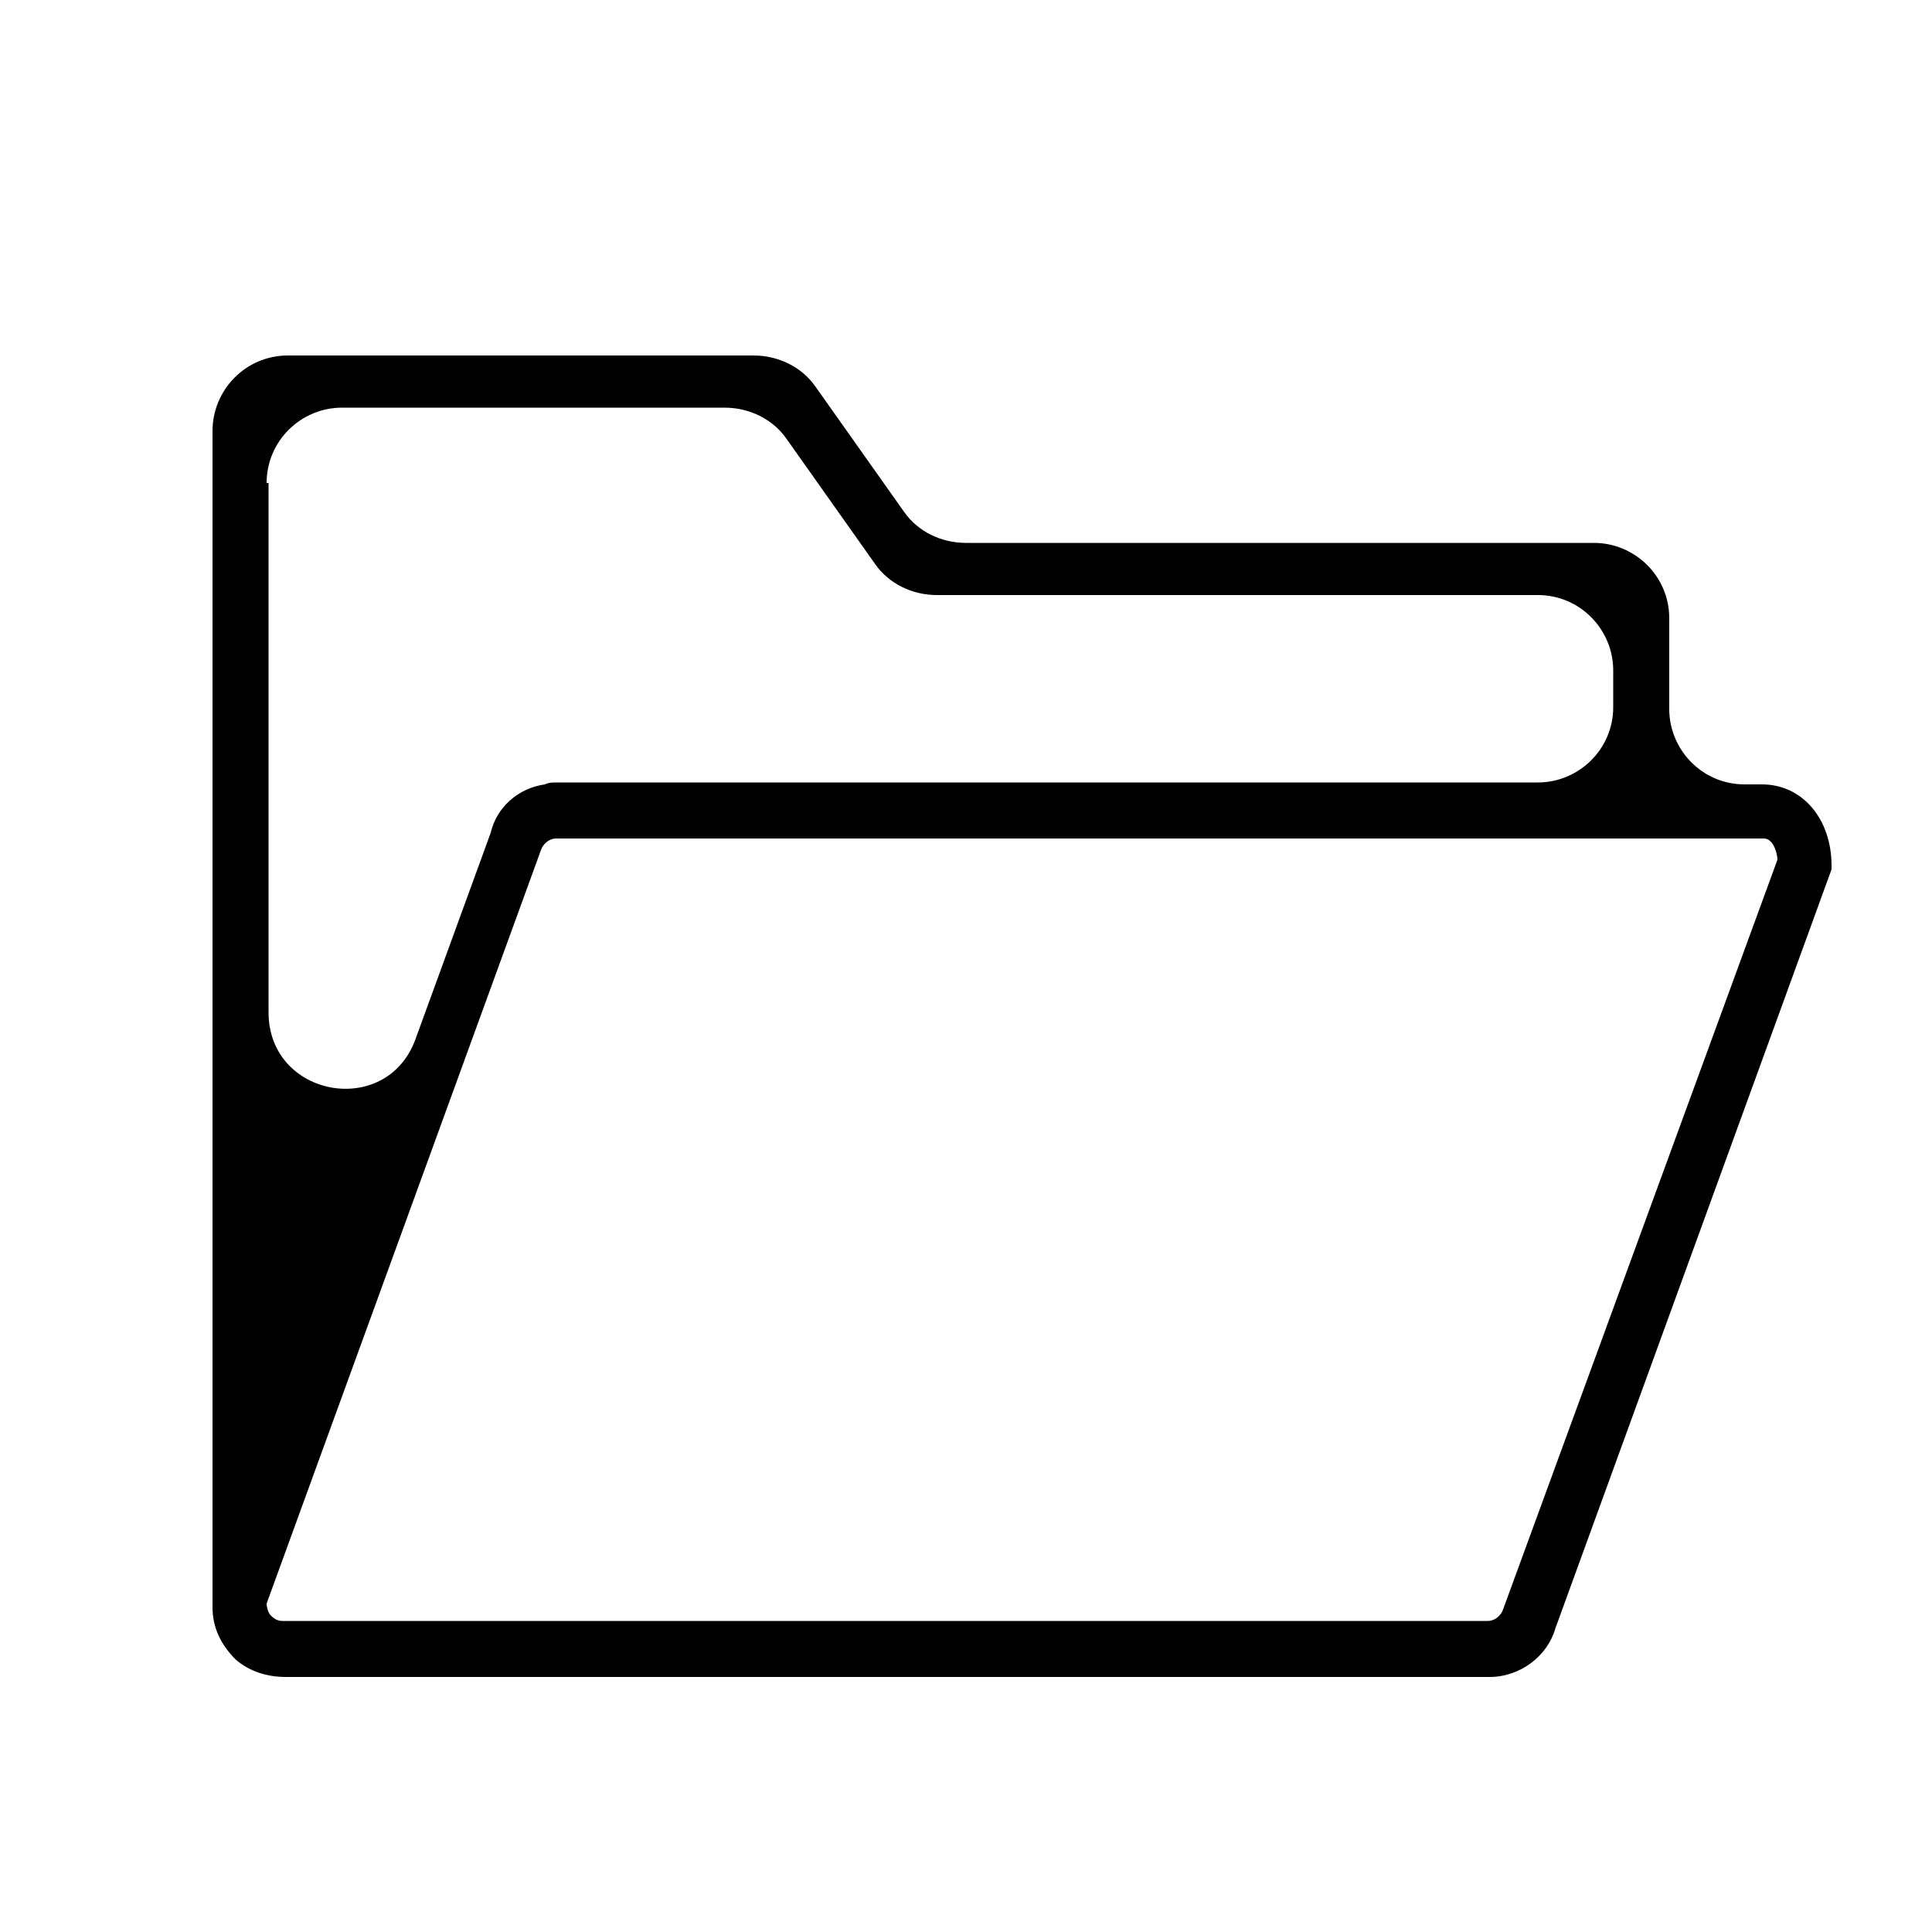 <?xml version="1.0" encoding="utf-8"?>
<!-- Generator: Adobe Illustrator 19.2.1, SVG Export Plug-In . SVG Version: 6.00 Build 0)  -->
<svg version="1.1" id="Calque_1" xmlns="http://www.w3.org/2000/svg" xmlns:xlink="http://www.w3.org/1999/xlink" x="0px" y="0px"
	 viewBox="0 0 100 100" style="enable-background:new 0 0 100 100;" xml:space="preserve">
<path d="M91.2,40.6h-0.9c-2.2,0-3.9-1.8-3.9-3.9V32c0-2.2-1.8-3.9-3.9-3.9H50c-1.3,0-2.5-0.6-3.2-1.6L42.2,20
	c-0.7-1-1.9-1.6-3.2-1.6H14.9c-2.2,0-3.9,1.8-3.9,3.9v60.9h0c0,1,0.4,1.9,1.2,2.7c0.7,0.6,1.6,0.9,2.6,0.9l62.3,0
	c1.6,0,3-1.1,3.4-2.5L94.8,45v-0.2C94.8,42.4,93.3,40.6,91.2,40.6z M13.8,25c0-2.2,1.8-3.9,3.9-3.9h19.8c1.3,0,2.5,0.6,3.2,1.6
	l4.6,6.5c0.7,1,1.9,1.6,3.2,1.6h31.1c2.2,0,3.9,1.8,3.9,3.9v1.9c0,2.2-1.8,3.9-3.9,3.9H28.8c-0.2,0-0.4,0-0.6,0.1
	c-1.4,0.2-2.5,1.2-2.8,2.5l-3.9,10.7c-1.5,4.1-7.6,3-7.6-1.4V25z M77.8,83.3c-0.1,0.3-0.4,0.6-0.8,0.6H14.6c-0.3,0-0.5-0.2-0.6-0.3
	c-0.1-0.1-0.2-0.4-0.2-0.6L28,44c0.1-0.3,0.4-0.6,0.8-0.6h57.6h4.9c0.5,0,0.7,0.8,0.7,1.1L77.8,83.3z"/>
</svg>
